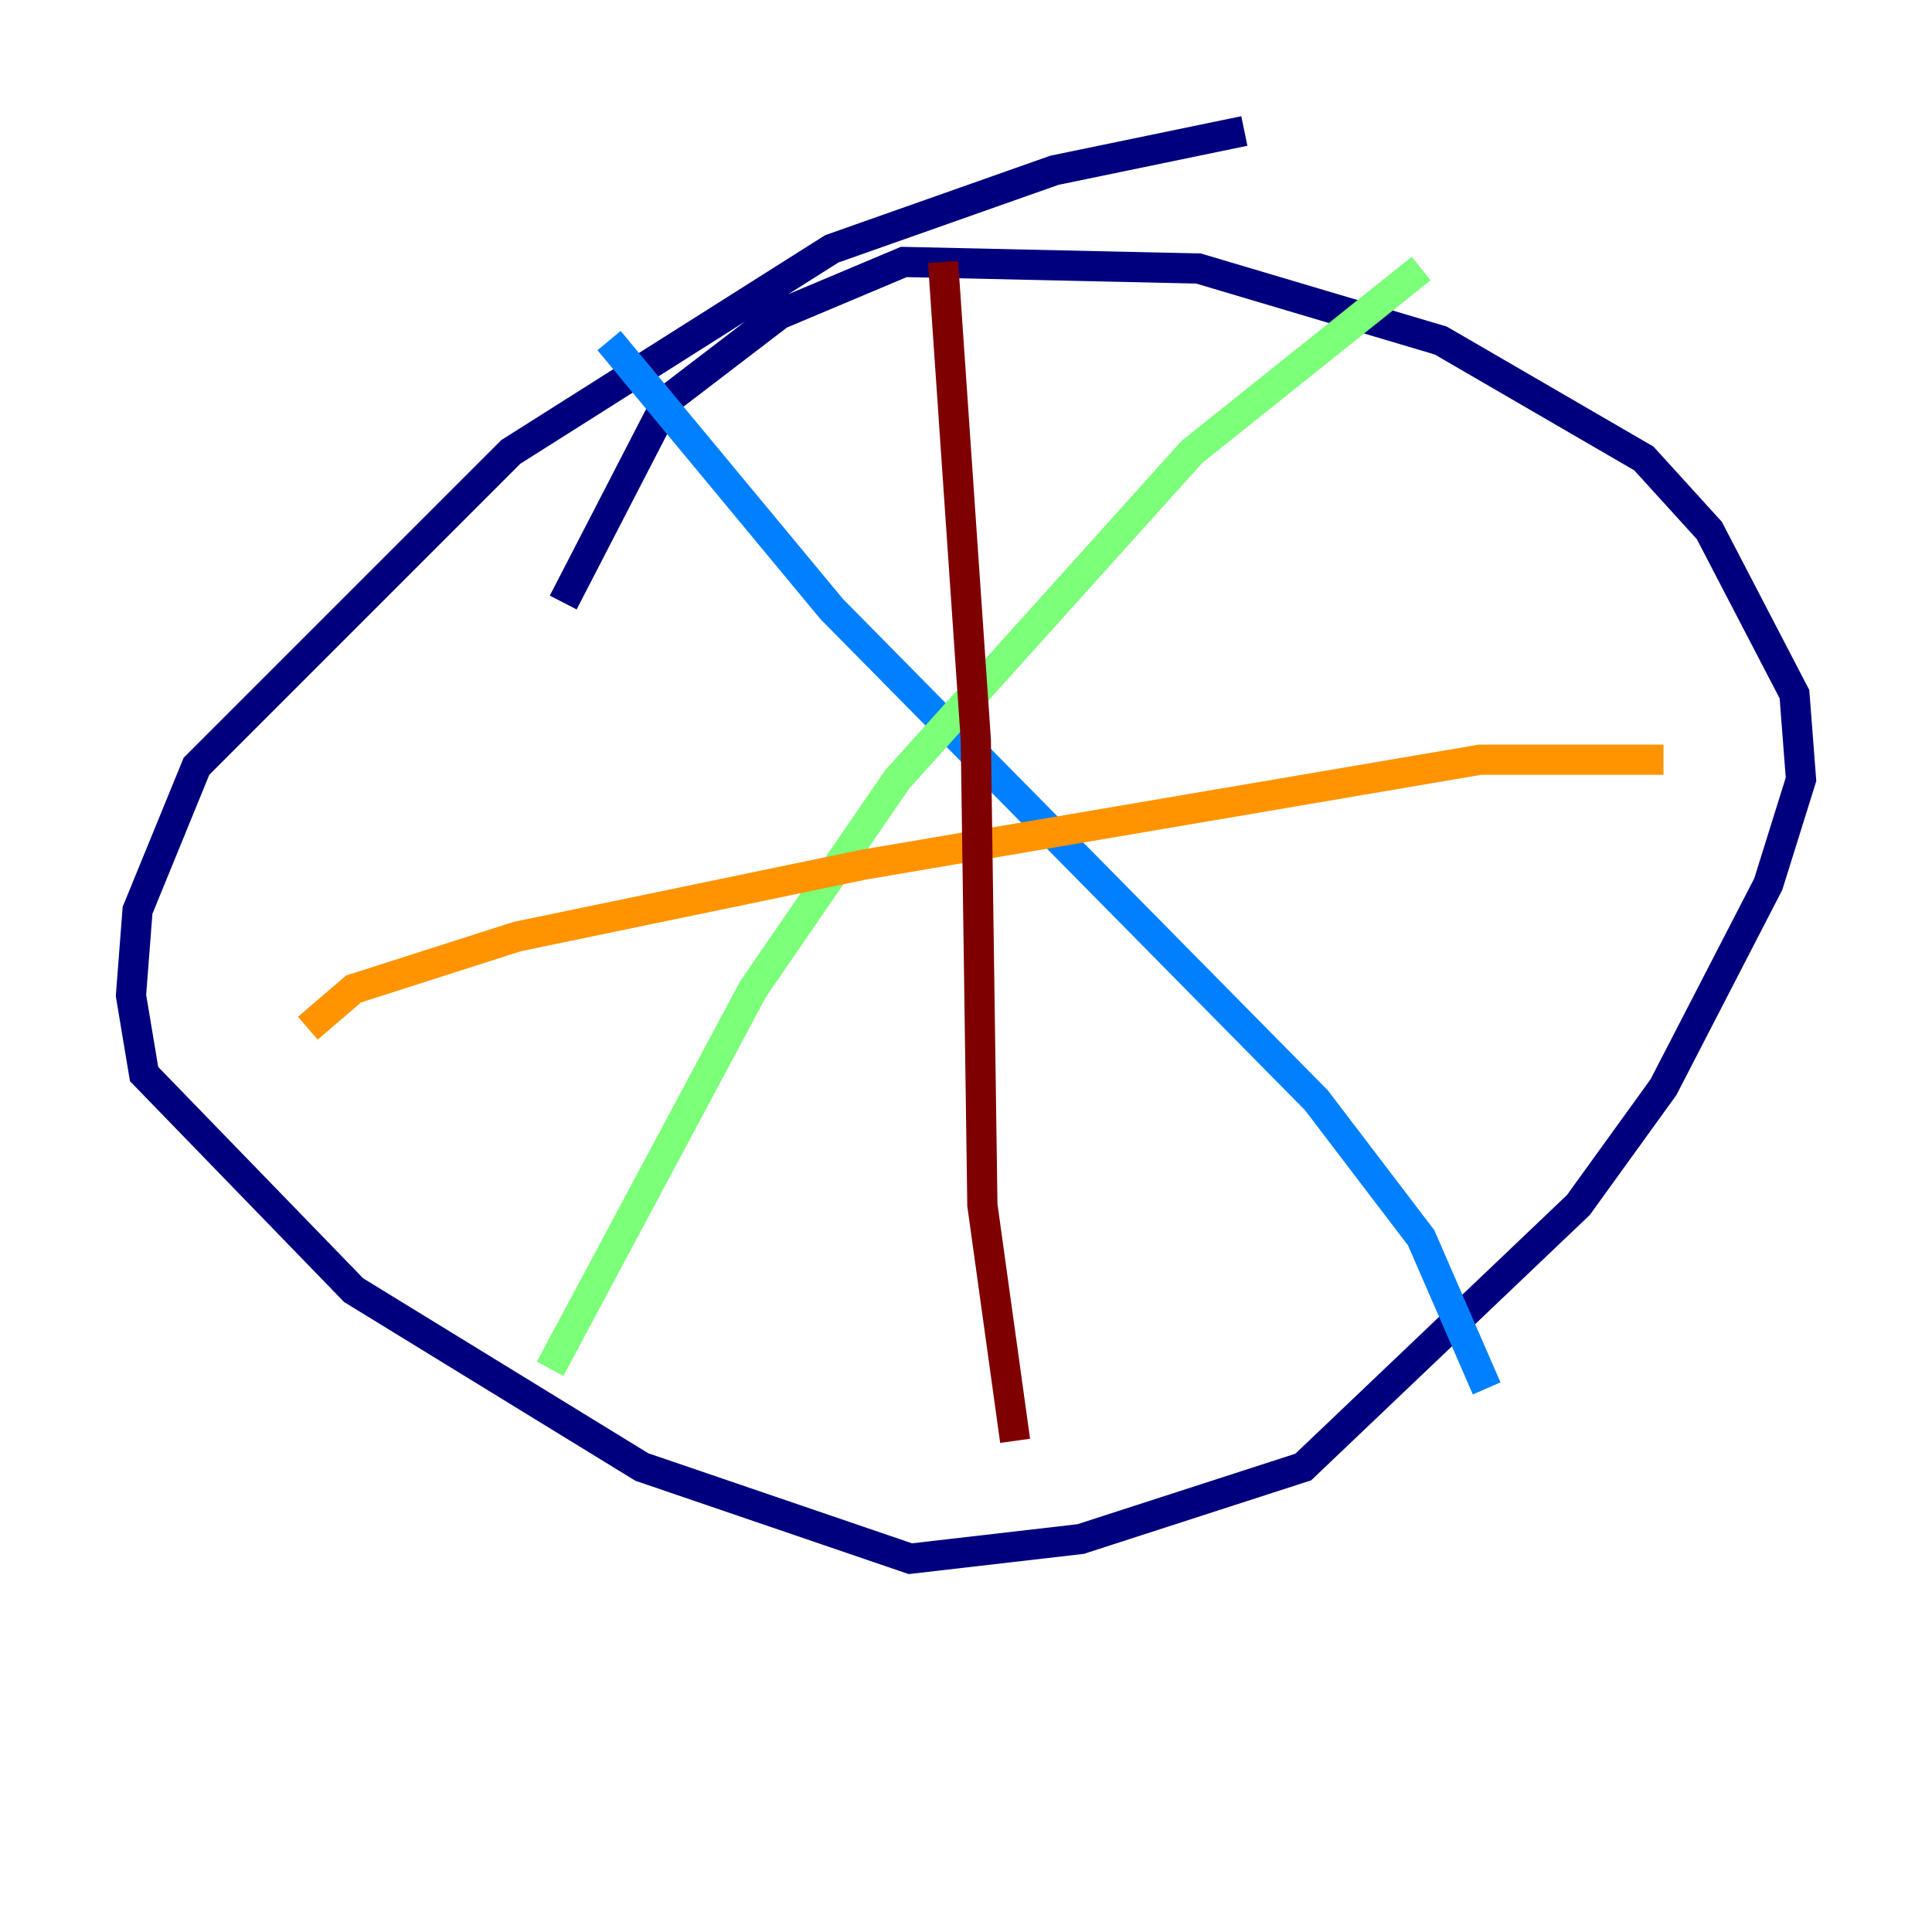 <?xml version="1.0" encoding="utf-8" ?>
<svg baseProfile="tiny" height="128" version="1.2" viewBox="0,0,128,128" width="128" xmlns="http://www.w3.org/2000/svg" xmlns:ev="http://www.w3.org/2001/xml-events" xmlns:xlink="http://www.w3.org/1999/xlink"><defs /><polyline fill="none" points="82.441,8.678 69.858,11.281 55.105,16.488 33.844,29.939 13.017,50.766 9.112,60.312 8.678,65.953 9.546,71.159 23.43,85.478 42.522,97.193 60.312,103.268 71.593,101.966 86.346,97.193 104.57,79.837 110.21,72.027 117.153,58.576 119.322,51.634 118.888,45.993 113.248,35.146 108.909,30.373 95.458,22.563 79.403,17.79 59.878,17.356 51.634,20.827 44.258,26.468 37.315,39.919" stroke="#00007f" stroke-width="2" /><polyline fill="none" points="40.352,22.563 55.105,40.352 87.214,72.895 94.156,82.007 98.495,91.986" stroke="#0080ff" stroke-width="2" /><polyline fill="none" points="94.156,17.79 78.969,29.939 59.444,51.634 49.898,65.519 36.447,90.685" stroke="#7cff79" stroke-width="2" /><polyline fill="none" points="20.393,68.122 23.43,65.519 34.278,62.047 57.275,57.275 98.061,50.332 110.21,50.332" stroke="#ff9400" stroke-width="2" /><polyline fill="none" points="62.481,17.356 64.651,49.031 65.085,79.837 67.254,95.458" stroke="#7f0000" stroke-width="2" /></svg>